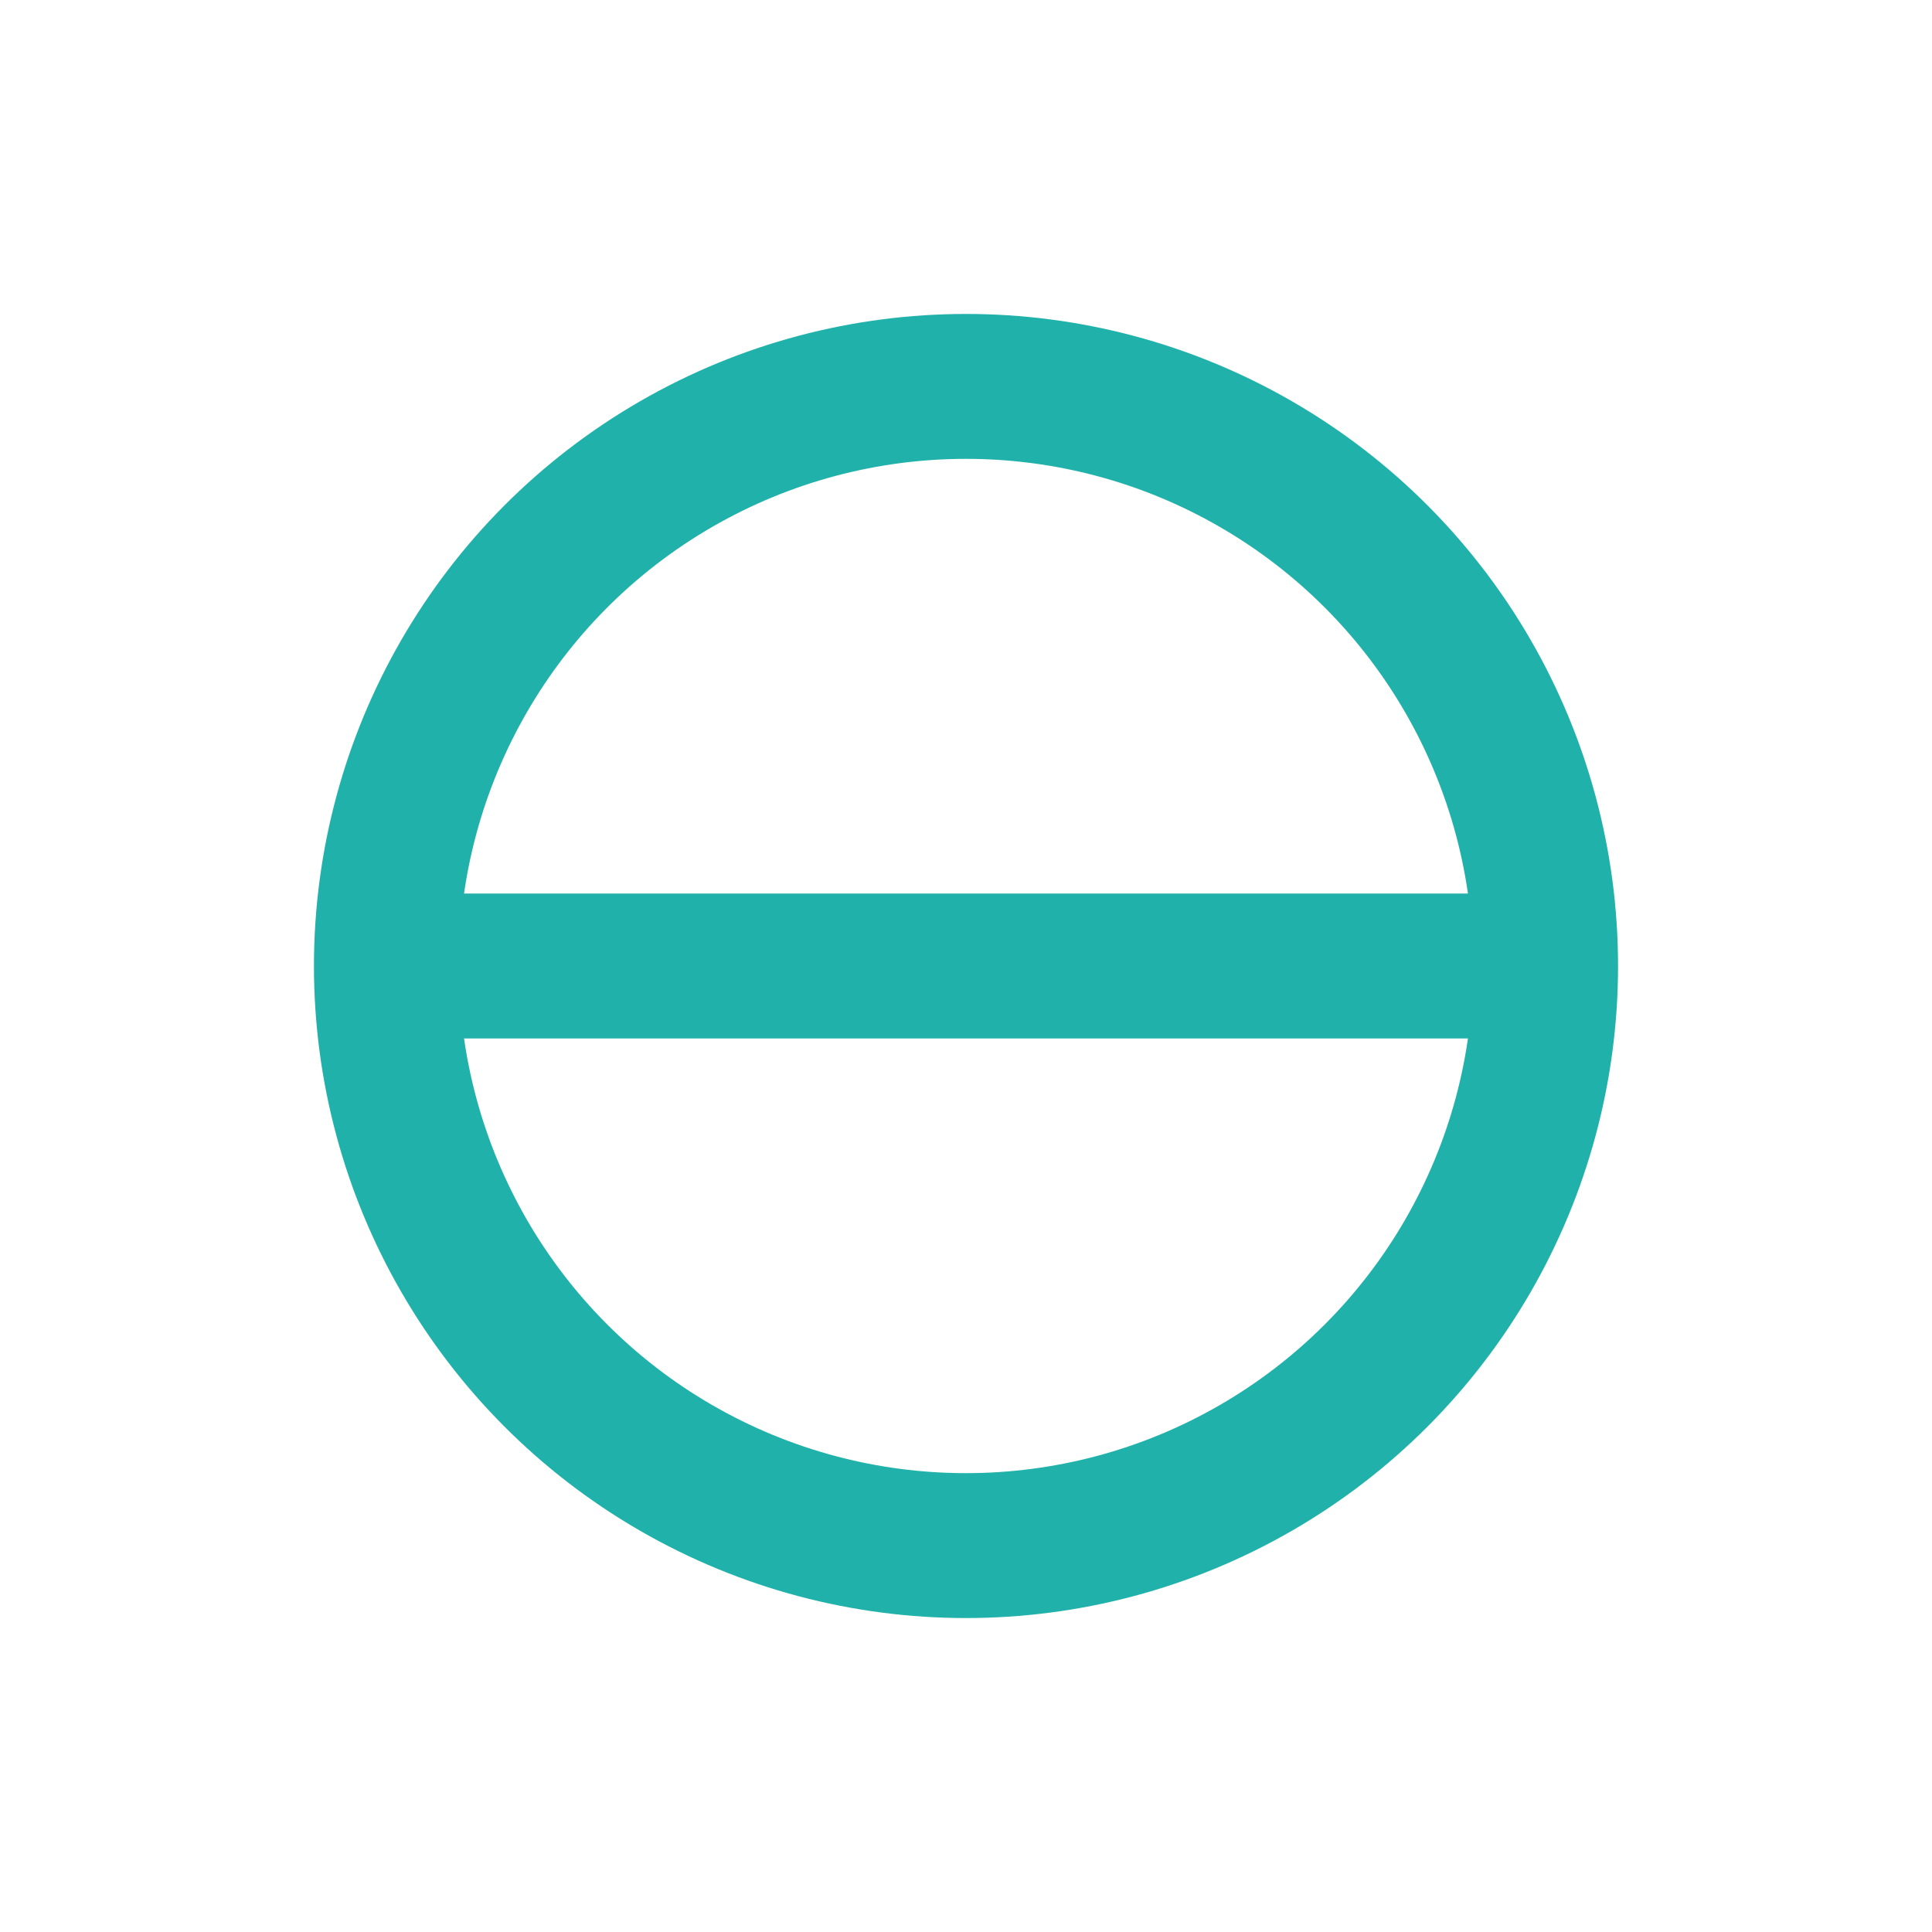 <?xml version="1.0" encoding="utf-8"?>
<svg width="20" height="20" xmlns="http://www.w3.org/2000/svg">
  <g>
    <circle cx="10" cy="10" r="6" style="stroke:LightSeaGreen; stroke-width:1.5;" fill="transparent" />
    <line x1="4" y1="10" x2="16" y2="10" style="stroke:LightSeaGreen; stroke-width:1.5;" />
  </g>
</svg>